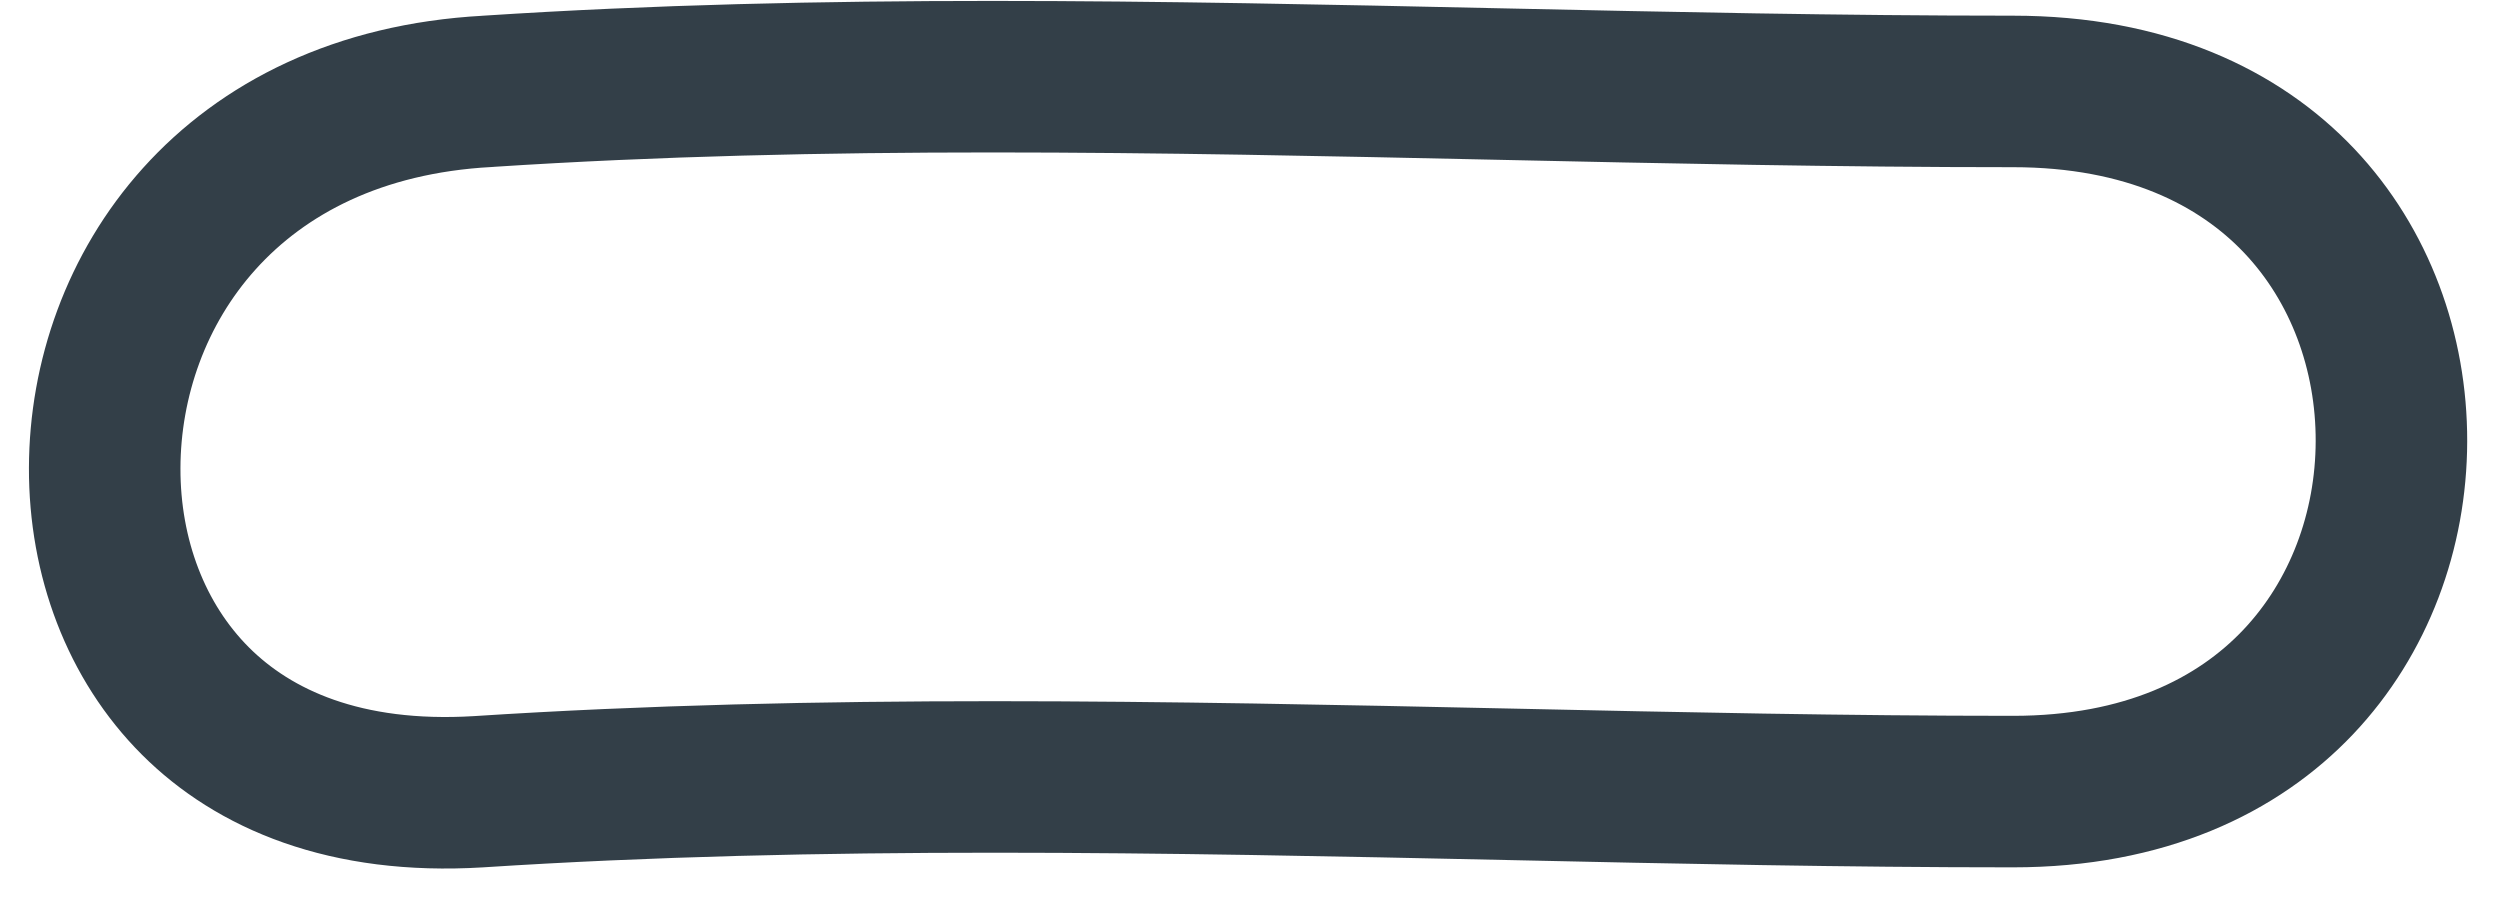 <svg width="33" height="12" viewBox="0 0 33 12" fill="none" xmlns="http://www.w3.org/2000/svg">
<path d="M6.433 1.206L6.433 1.206L6.443 1.205C10.879 0.916 15.303 1.012 19.769 1.109C22.023 1.158 24.288 1.207 26.571 1.207C28.328 1.207 29.557 1.815 30.35 2.651C31.155 3.501 31.57 4.652 31.567 5.826C31.564 7 31.143 8.152 30.335 9.004C29.539 9.843 28.312 10.449 26.571 10.449C24.382 10.449 22.164 10.402 19.931 10.353C15.412 10.256 10.833 10.158 6.315 10.451C4.559 10.558 3.35 10.023 2.58 9.254C1.794 8.469 1.379 7.357 1.382 6.178C1.388 3.841 3.027 1.392 6.433 1.206Z" stroke="#333F48" stroke-width="2"/>
</svg>

